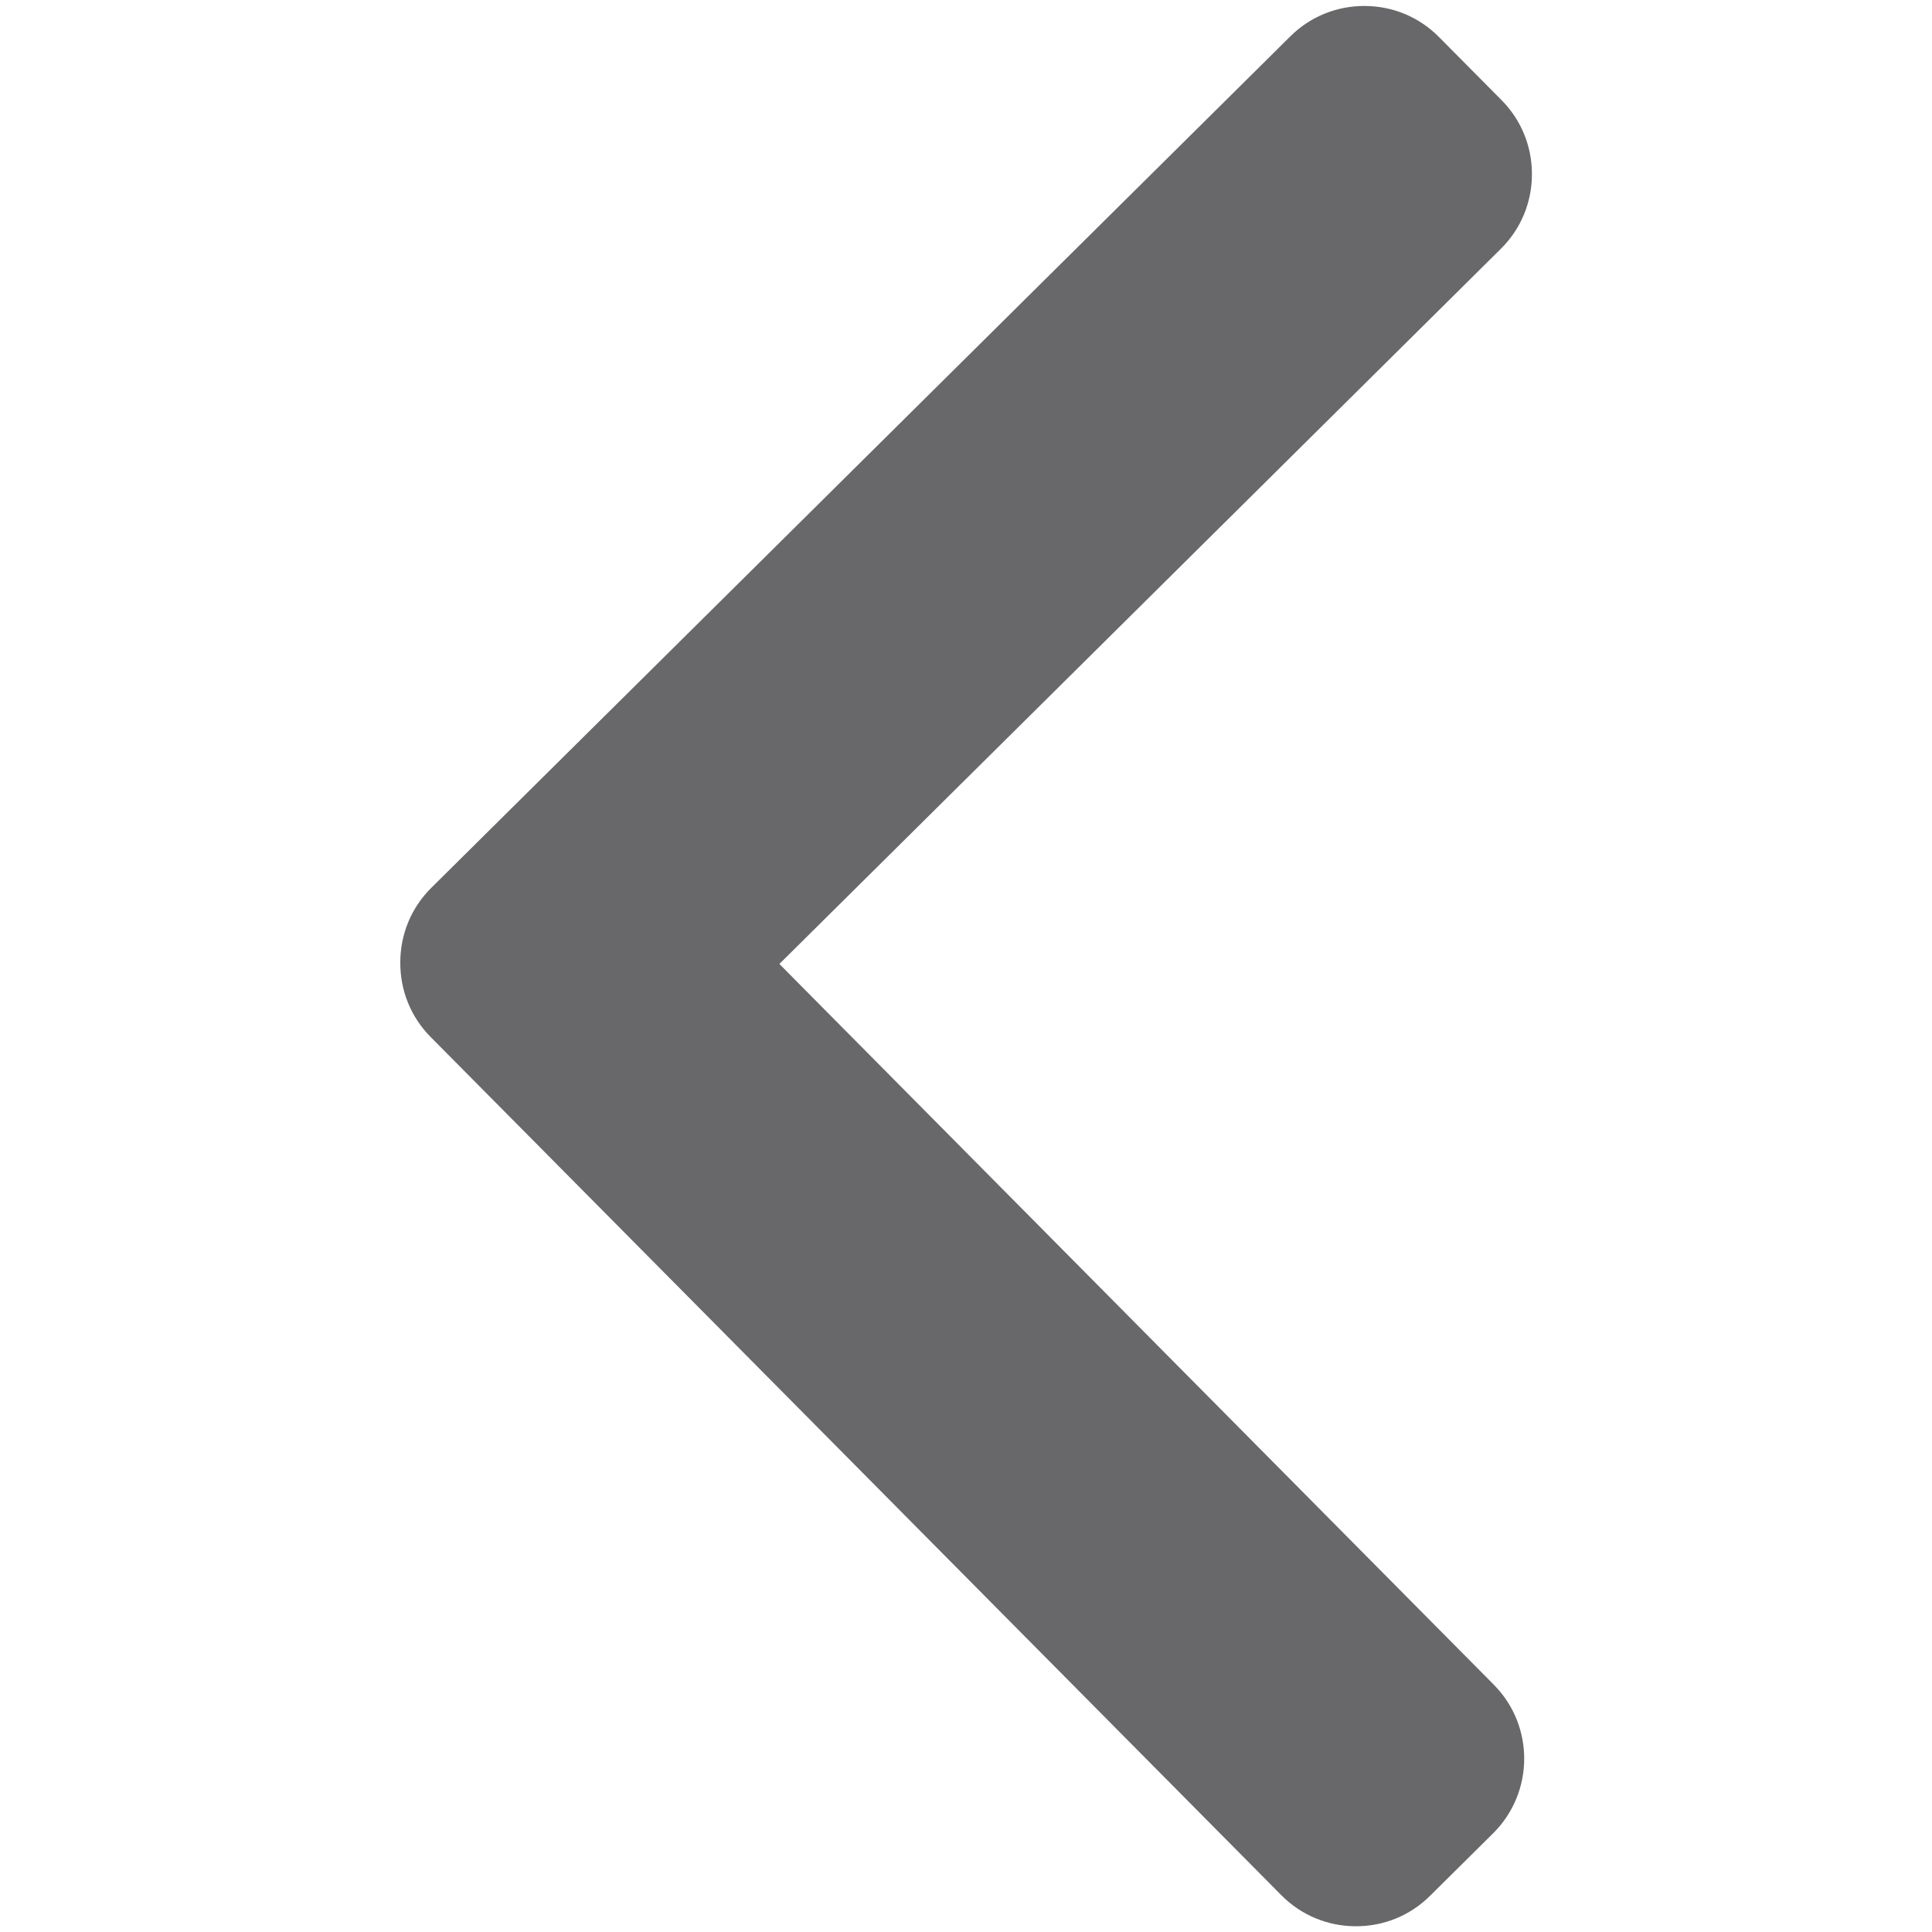 <svg width="495" height="495" viewBox="0 0 495 495" fill="none" xmlns="http://www.w3.org/2000/svg">
<g clip-path="url(#clip0)">
<path d="M110.323 265.679L328.305 485.584C333.347 490.674 340.095 493.496 347.303 493.528C354.511 493.559 361.283 490.797 366.369 485.751L382.564 469.703C393.102 459.245 393.177 442.173 382.731 431.639L199.686 246.976L384.554 63.727C389.641 58.682 392.466 51.938 392.498 44.734C392.53 37.522 389.763 30.754 384.722 25.66L368.669 9.473C363.623 4.383 356.88 1.561 349.672 1.529C342.464 1.498 335.691 4.26 330.605 9.305L110.491 227.483C105.393 232.545 102.575 239.32 102.559 246.536C102.511 253.78 105.269 260.576 110.323 265.679Z" fill="#686769"/>
</g>
<defs>
<clipPath id="clip0">
<rect width="492.004" height="492.004" fill="white" transform="translate(491.999 494.164) rotate(-179.748)"/>
</clipPath>
</defs>
</svg>
